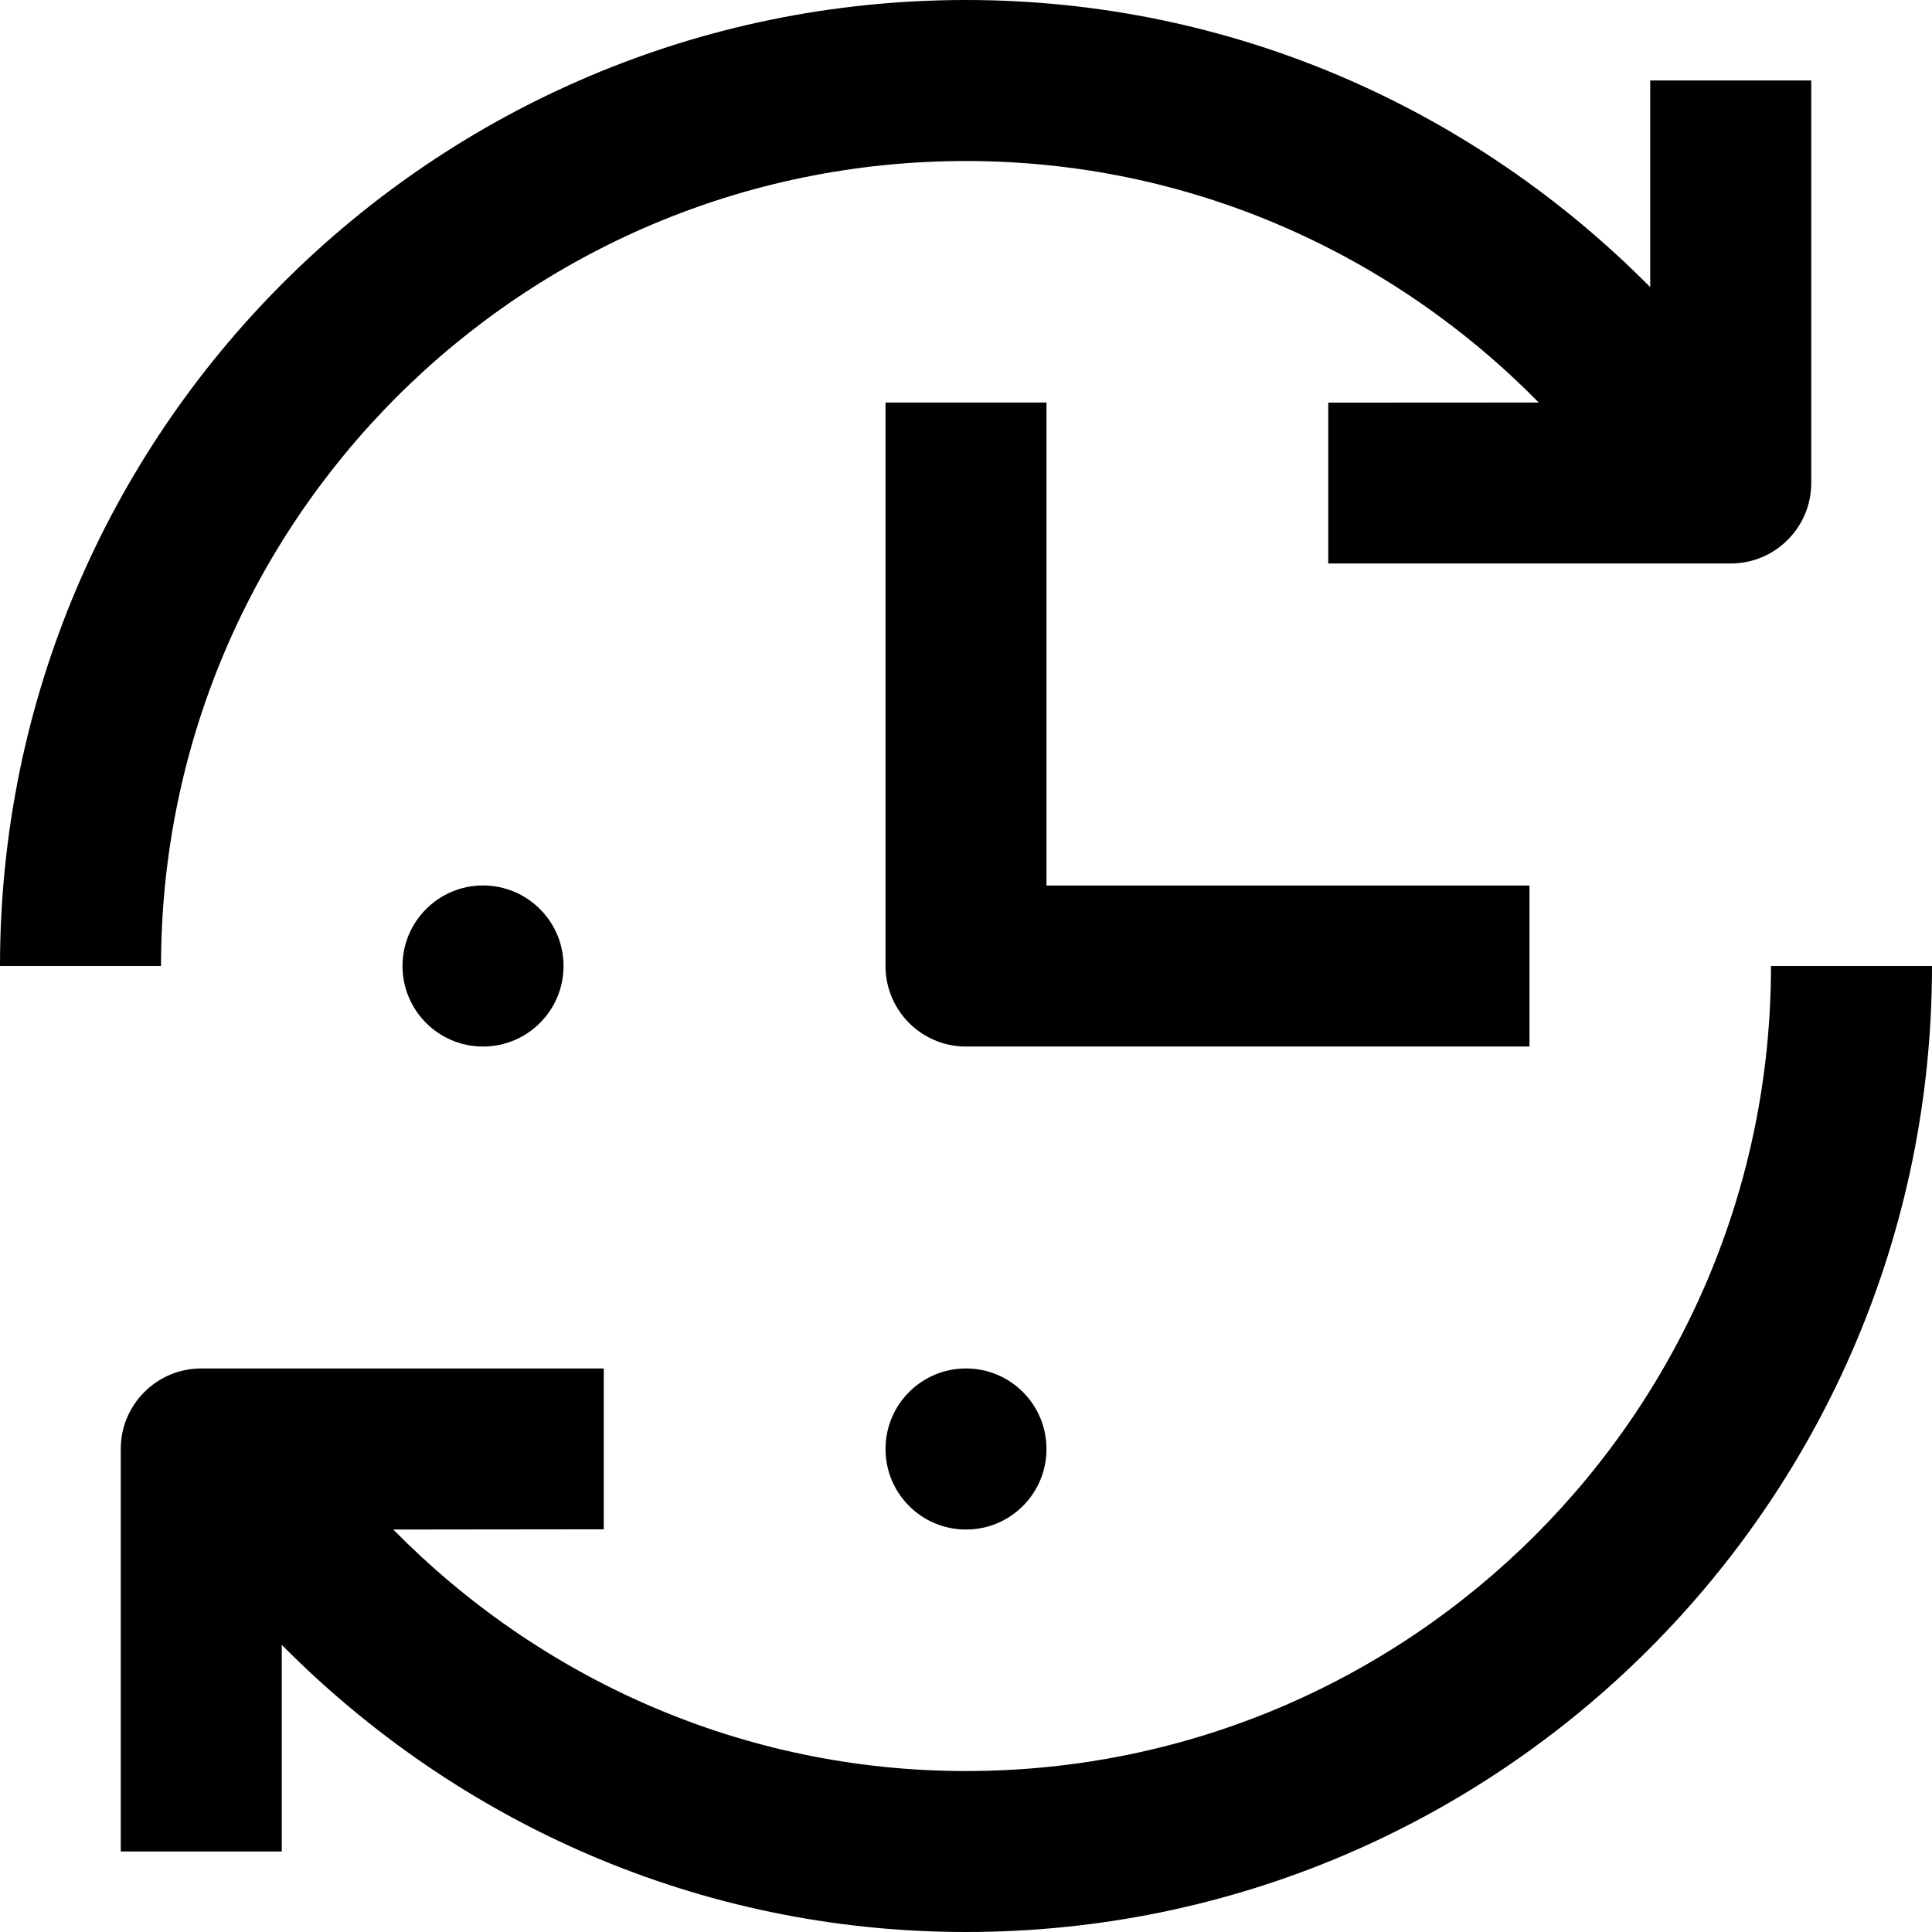 <svg width="32" height="32" viewBox="0 0 32 32" fill="none" xmlns="http://www.w3.org/2000/svg">
<g clip-path="url(#clip0_615_1969)">
<path d="M16 29.334C12.278 29.334 8.932 27.792 6.514 25.334L10 25.33V22.666H3.333C2.598 22.666 2 23.263 2 24V30.666H4.667V27.244C7.562 30.168 11.558 32 16 32C24.836 32 32 24.836 32 16H29.333C29.333 23.363 23.363 29.334 16 29.334Z" fill="black"/>
<path d="M16 2.667C19.722 2.667 23.068 4.208 25.487 6.667L22 6.669V9.333H28.667C29.401 9.333 30 8.737 30 8V1.333H27.333V4.756C24.438 1.832 20.442 0 16 0C7.164 0 0 7.164 0 16H2.667C2.667 8.637 8.637 2.667 16 2.667Z" fill="black"/>
<path d="M8 17.334C8.737 17.334 9.334 16.737 9.334 16C9.334 15.264 8.737 14.666 8 14.666C7.264 14.666 6.667 15.264 6.667 16C6.667 16.737 7.264 17.334 8 17.334Z" fill="black"/>
<path d="M16 22.666C16.737 22.666 17.333 23.263 17.333 24C17.333 24.737 16.737 25.334 16 25.334C15.263 25.334 14.667 24.737 14.667 24C14.667 23.263 15.263 22.666 16 22.666Z" fill="black"/>
<path d="M17.333 14.667V6.667H14.667V16C14.667 16.737 15.263 17.334 16 17.334H25.333V14.667H17.333Z" fill="black"/>
</g>
<defs>
<clipPath id="clip0_615_1969">
<rect width="32" height="32" fill="white"/>
</clipPath>
</defs>
</svg>
